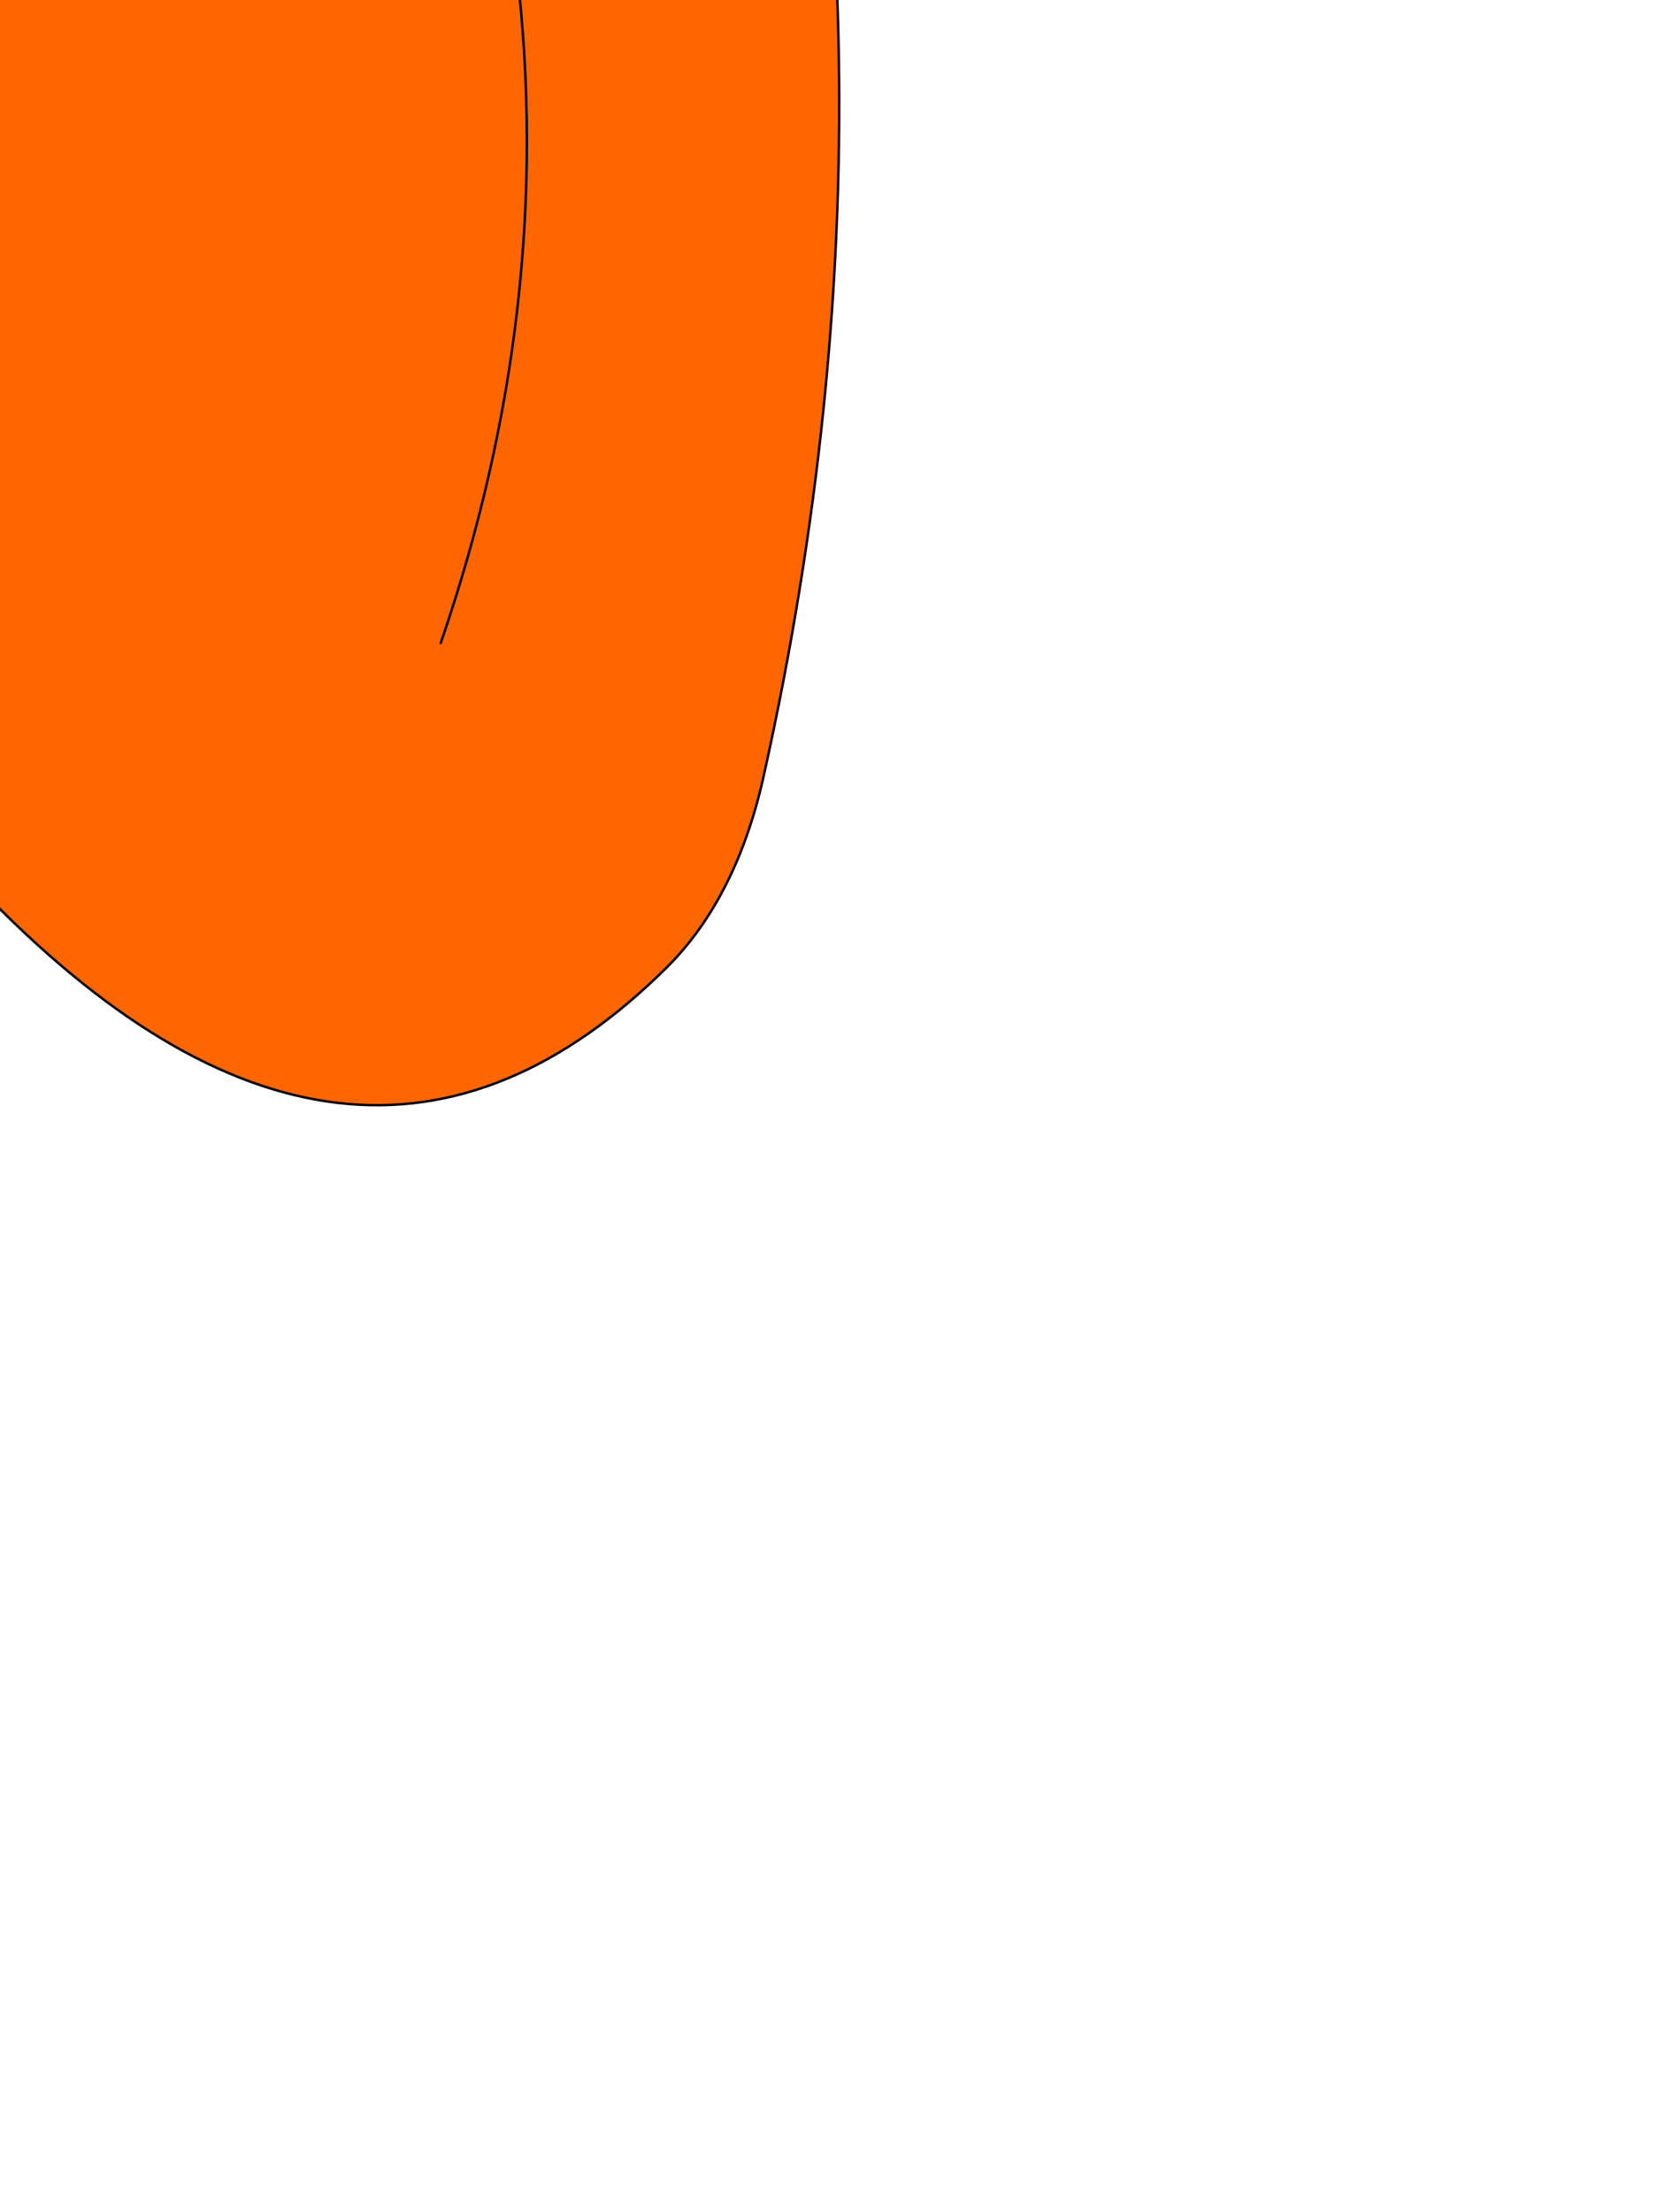 <?xml version="1.0" encoding="UTF-8" standalone="no"?>
<svg xmlns:xlink="http://www.w3.org/1999/xlink" height="45.4px" width="34.5px" xmlns="http://www.w3.org/2000/svg">
  <g transform="matrix(1.0, 0.0, 0.0, 1.0, 0.0, 0.0)">
    <path d="M-17.25 -11.2 Q-14.75 -16.55 -9.7 -19.45 6.0 -28.25 15.2 -13.3 19.0 0.95 15.7 15.85 15.15 18.4 13.7 19.85 7.25 26.25 -0.45 18.2 -12.5 5.65 -17.25 -11.2 M5.8 -14.45 Q13.8 -0.6 9.05 13.2 13.8 -0.6 5.8 -14.45" fill="#ff6600" fill-rule="evenodd" stroke="none"/>
    <path d="M-17.25 -11.2 Q-12.5 5.65 -0.45 18.2 7.25 26.25 13.7 19.85 15.15 18.4 15.7 15.85 19.0 0.95 15.2 -13.3 6.0 -28.25 -9.7 -19.45 -14.75 -16.55 -17.25 -11.2 M9.05 13.2 Q13.8 -0.6 5.8 -14.45" fill="none" stroke="#000000" stroke-linecap="round" stroke-linejoin="round" stroke-width="0.05"/>
  </g>
</svg>
